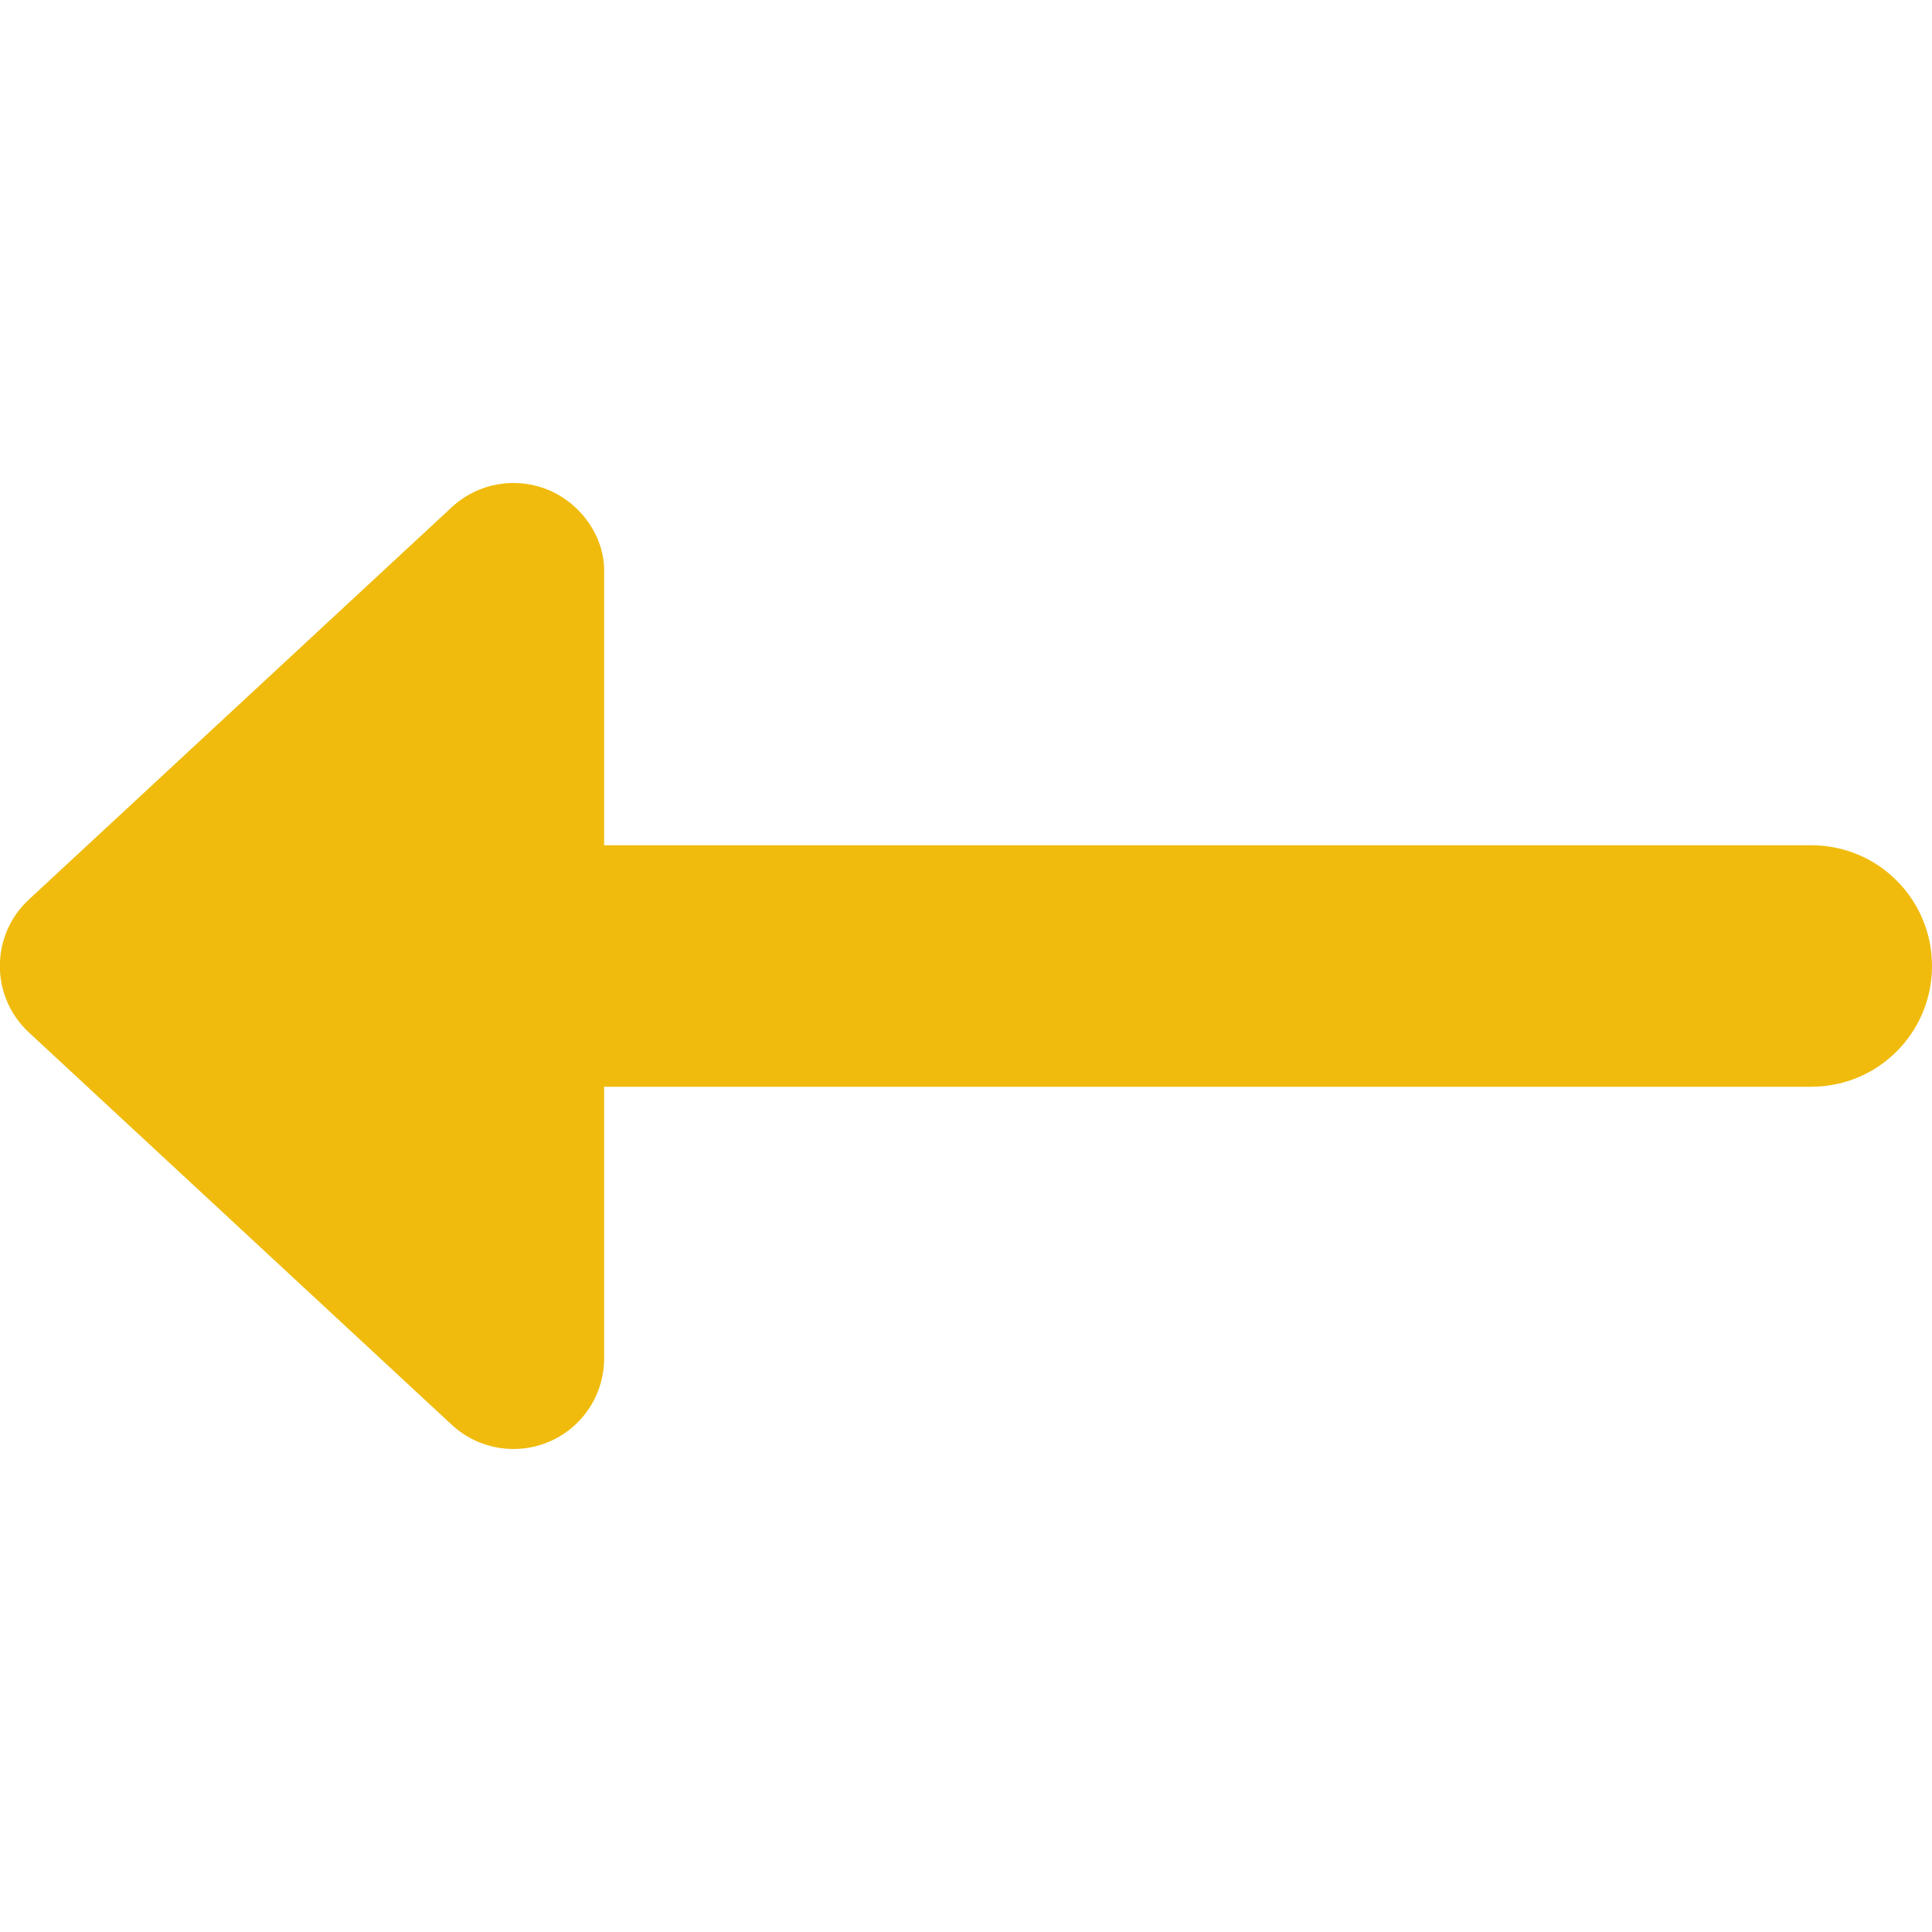 <svg xmlns="http://www.w3.org/2000/svg" viewBox="0 0 512 512" fill="#f0bb0c"><!--! Font Awesome Pro 6.1.1 by @fontawesome - https://fontawesome.com License - https://fontawesome.com/license (Commercial License) Copyright 2022 Fonticons, Inc. --><path d="M512 256C512 273.7 497.7 288 480 288H160.1l0 72c0 9.547-5.66 18.19-14.42 22c-8.754 3.812-18.95 2.077-25.94-4.407l-112.1-104c-10.24-9.5-10.24-25.69 0-35.19l112.1-104c6.992-6.484 17.18-8.218 25.94-4.406C154.4 133.8 160.1 142.5 160.1 151.1L160.1 224H480C497.7 224 512 238.3 512 256z"/></svg>